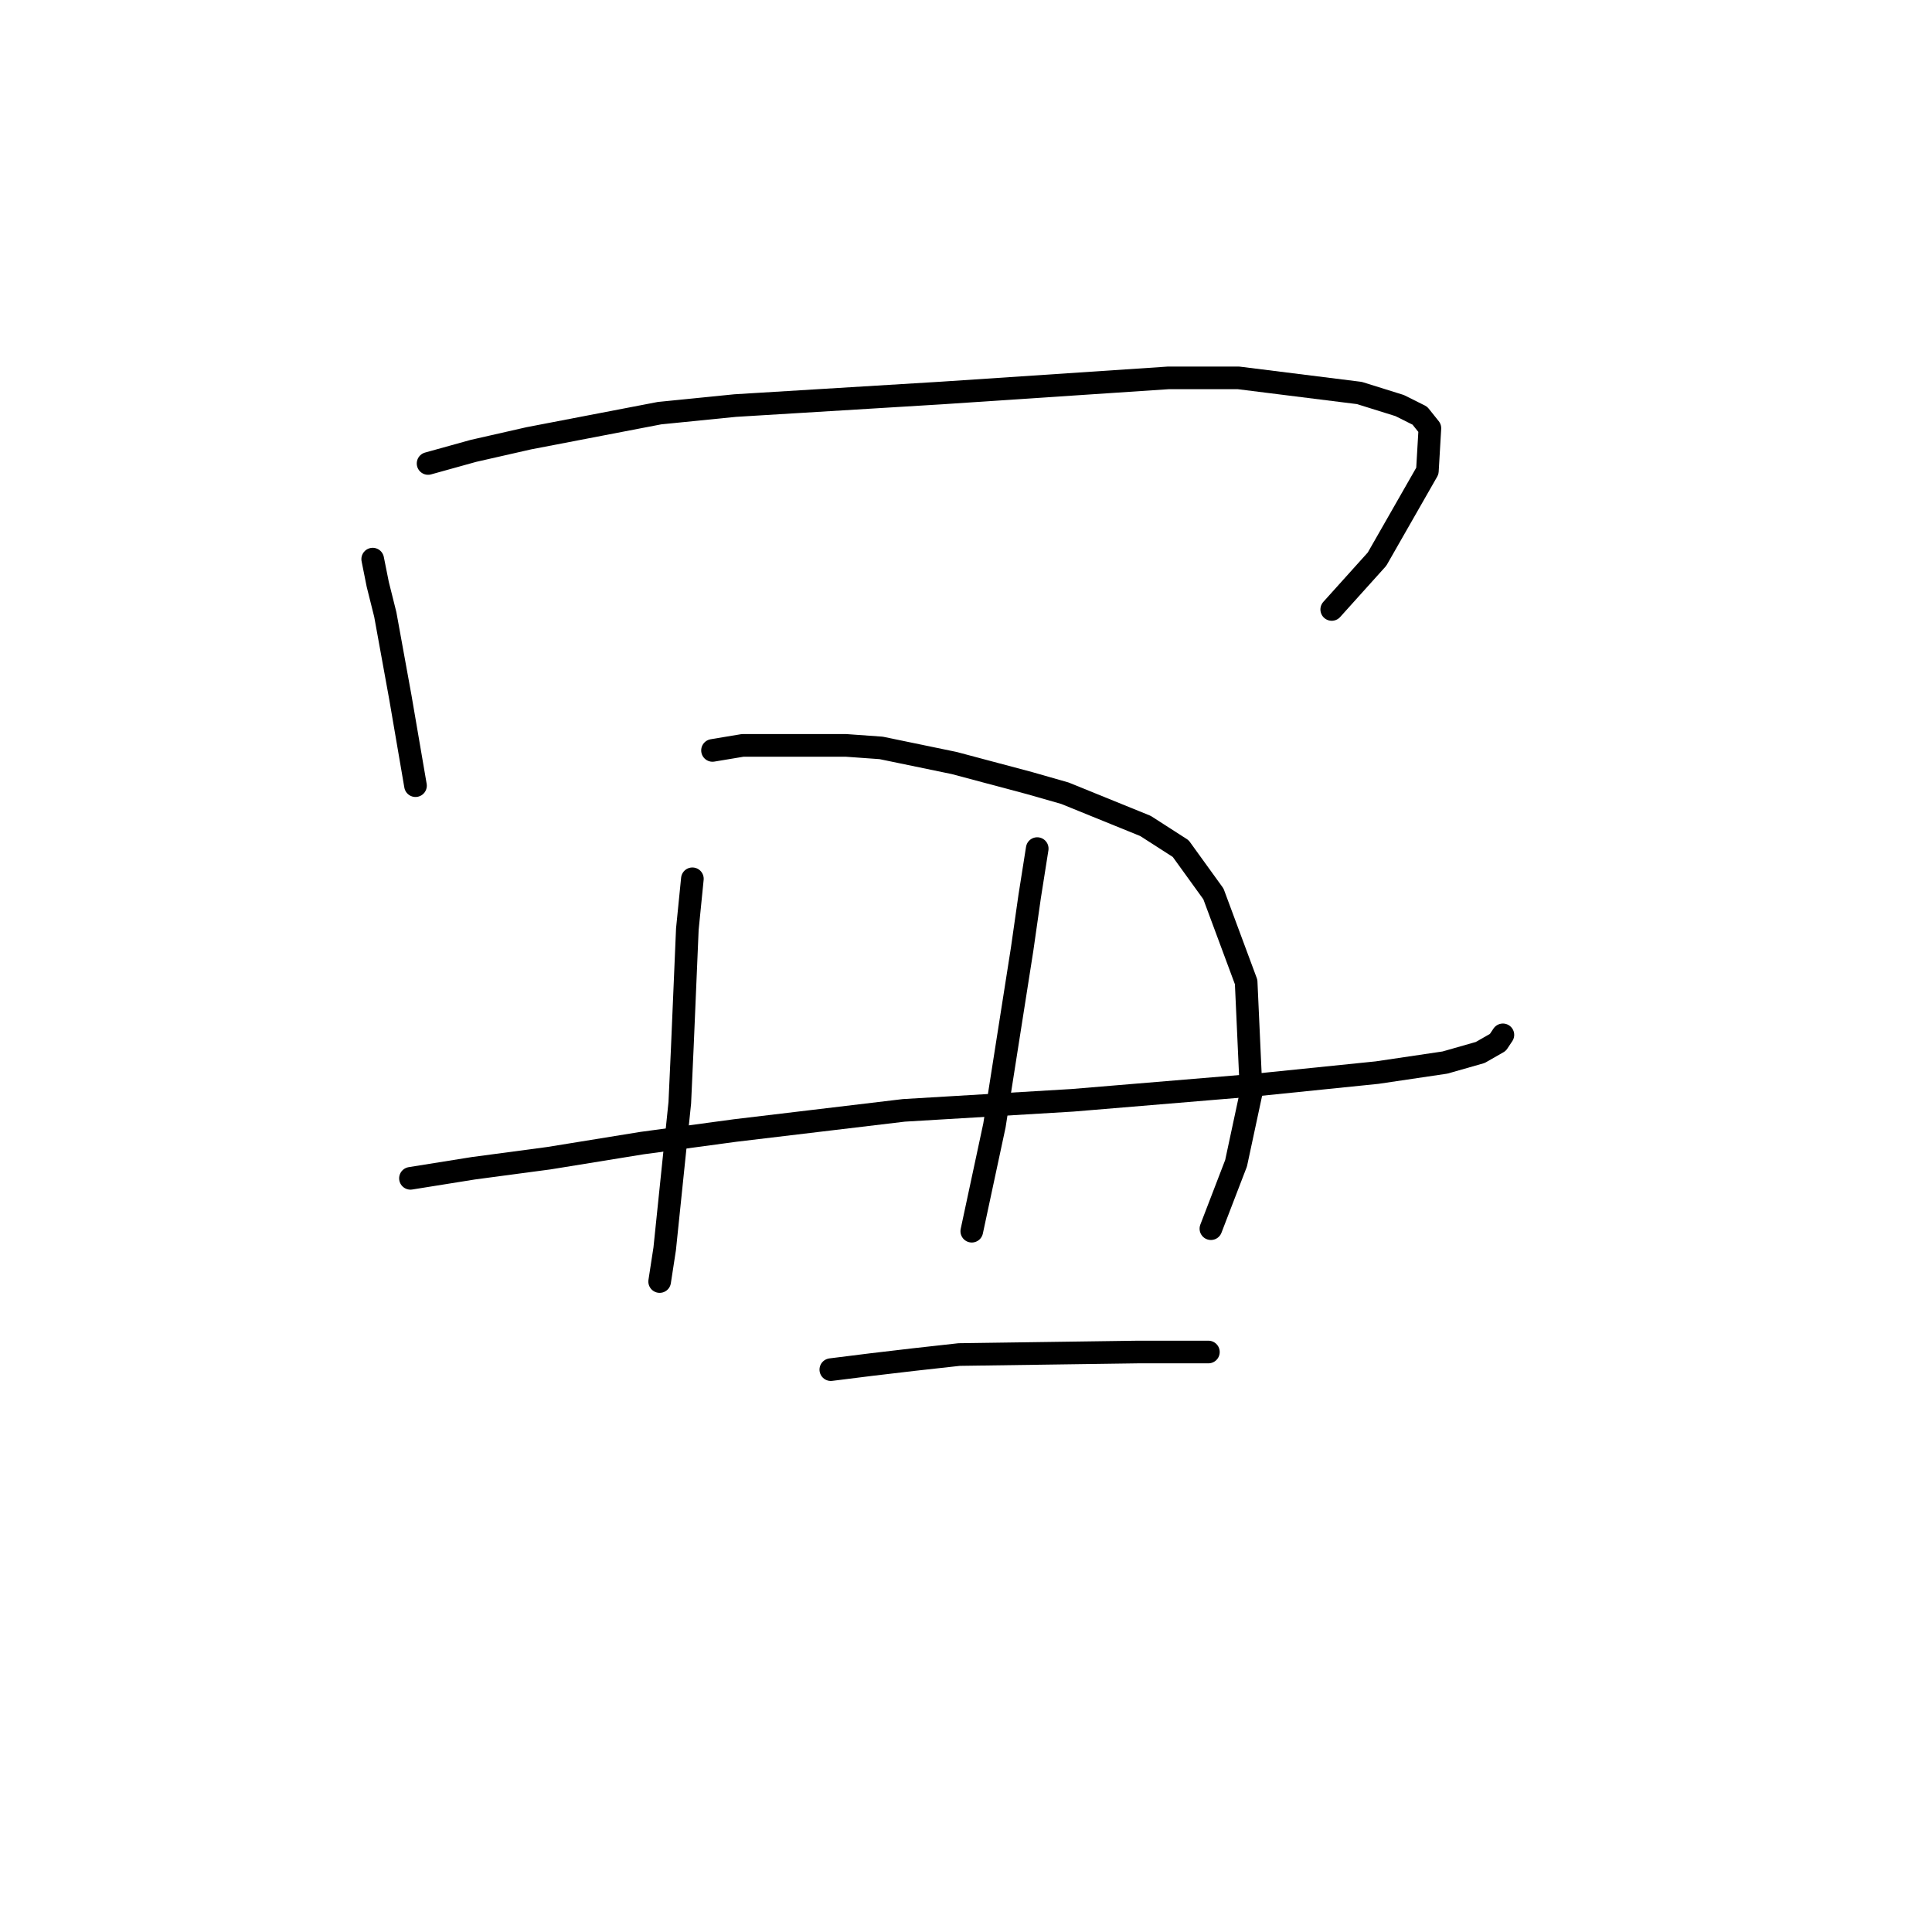 <?xml version="1.0" standalone="no"?>
    <svg width="256" height="256" xmlns="http://www.w3.org/2000/svg" version="1.1">
    <polyline stroke="black" stroke-width="3" stroke-linecap="round" fill="transparent" stroke-linejoin="round" points="49.385 74.087 50.052 77.422 51.053 81.424 53.054 92.431 55.055 104.104 55.055 104.104 " />
        <polyline stroke="black" stroke-width="3" stroke-linecap="round" fill="transparent" stroke-linejoin="round" points="56.723 61.413 62.726 59.745 70.064 58.077 87.408 54.742 97.414 53.741 124.763 52.074 154.781 50.072 164.12 50.072 180.129 52.074 185.466 53.741 188.134 55.075 189.468 56.743 189.135 62.413 182.464 74.087 176.461 80.757 176.461 80.757 " />
        <polyline stroke="black" stroke-width="3" stroke-linecap="round" fill="transparent" stroke-linejoin="round" points="91.744 116.445 91.077 123.116 90.41 138.792 90.076 146.129 88.075 165.474 87.408 169.81 87.408 169.81 " />
        <polyline stroke="black" stroke-width="3" stroke-linecap="round" fill="transparent" stroke-linejoin="round" points="94.412 99.435 98.414 98.768 112.089 98.768 116.758 99.102 126.431 101.103 136.437 103.771 141.106 105.105 151.779 109.441 156.449 112.443 160.785 118.446 165.121 130.12 165.788 144.795 163.786 154.134 160.451 162.806 160.451 162.806 " />
        <polyline stroke="black" stroke-width="3" stroke-linecap="round" fill="transparent" stroke-linejoin="round" points="54.388 156.135 62.726 154.801 72.732 153.467 85.073 151.466 97.414 149.798 119.76 147.13 142.107 145.796 166.121 143.795 182.464 142.127 191.469 140.793 196.139 139.459 198.474 138.125 199.141 137.124 199.141 137.124 " />
        <polyline stroke="black" stroke-width="3" stroke-linecap="round" fill="transparent" stroke-linejoin="round" points="137.437 112.443 136.437 118.78 135.436 125.784 131.767 149.131 128.766 163.14 128.766 163.14 " />
        <polyline stroke="black" stroke-width="3" stroke-linecap="round" fill="transparent" stroke-linejoin="round" points="110.088 181.484 115.424 180.817 121.094 180.15 127.098 179.483 150.779 179.149 160.118 179.149 160.118 179.149 " />
        </svg>